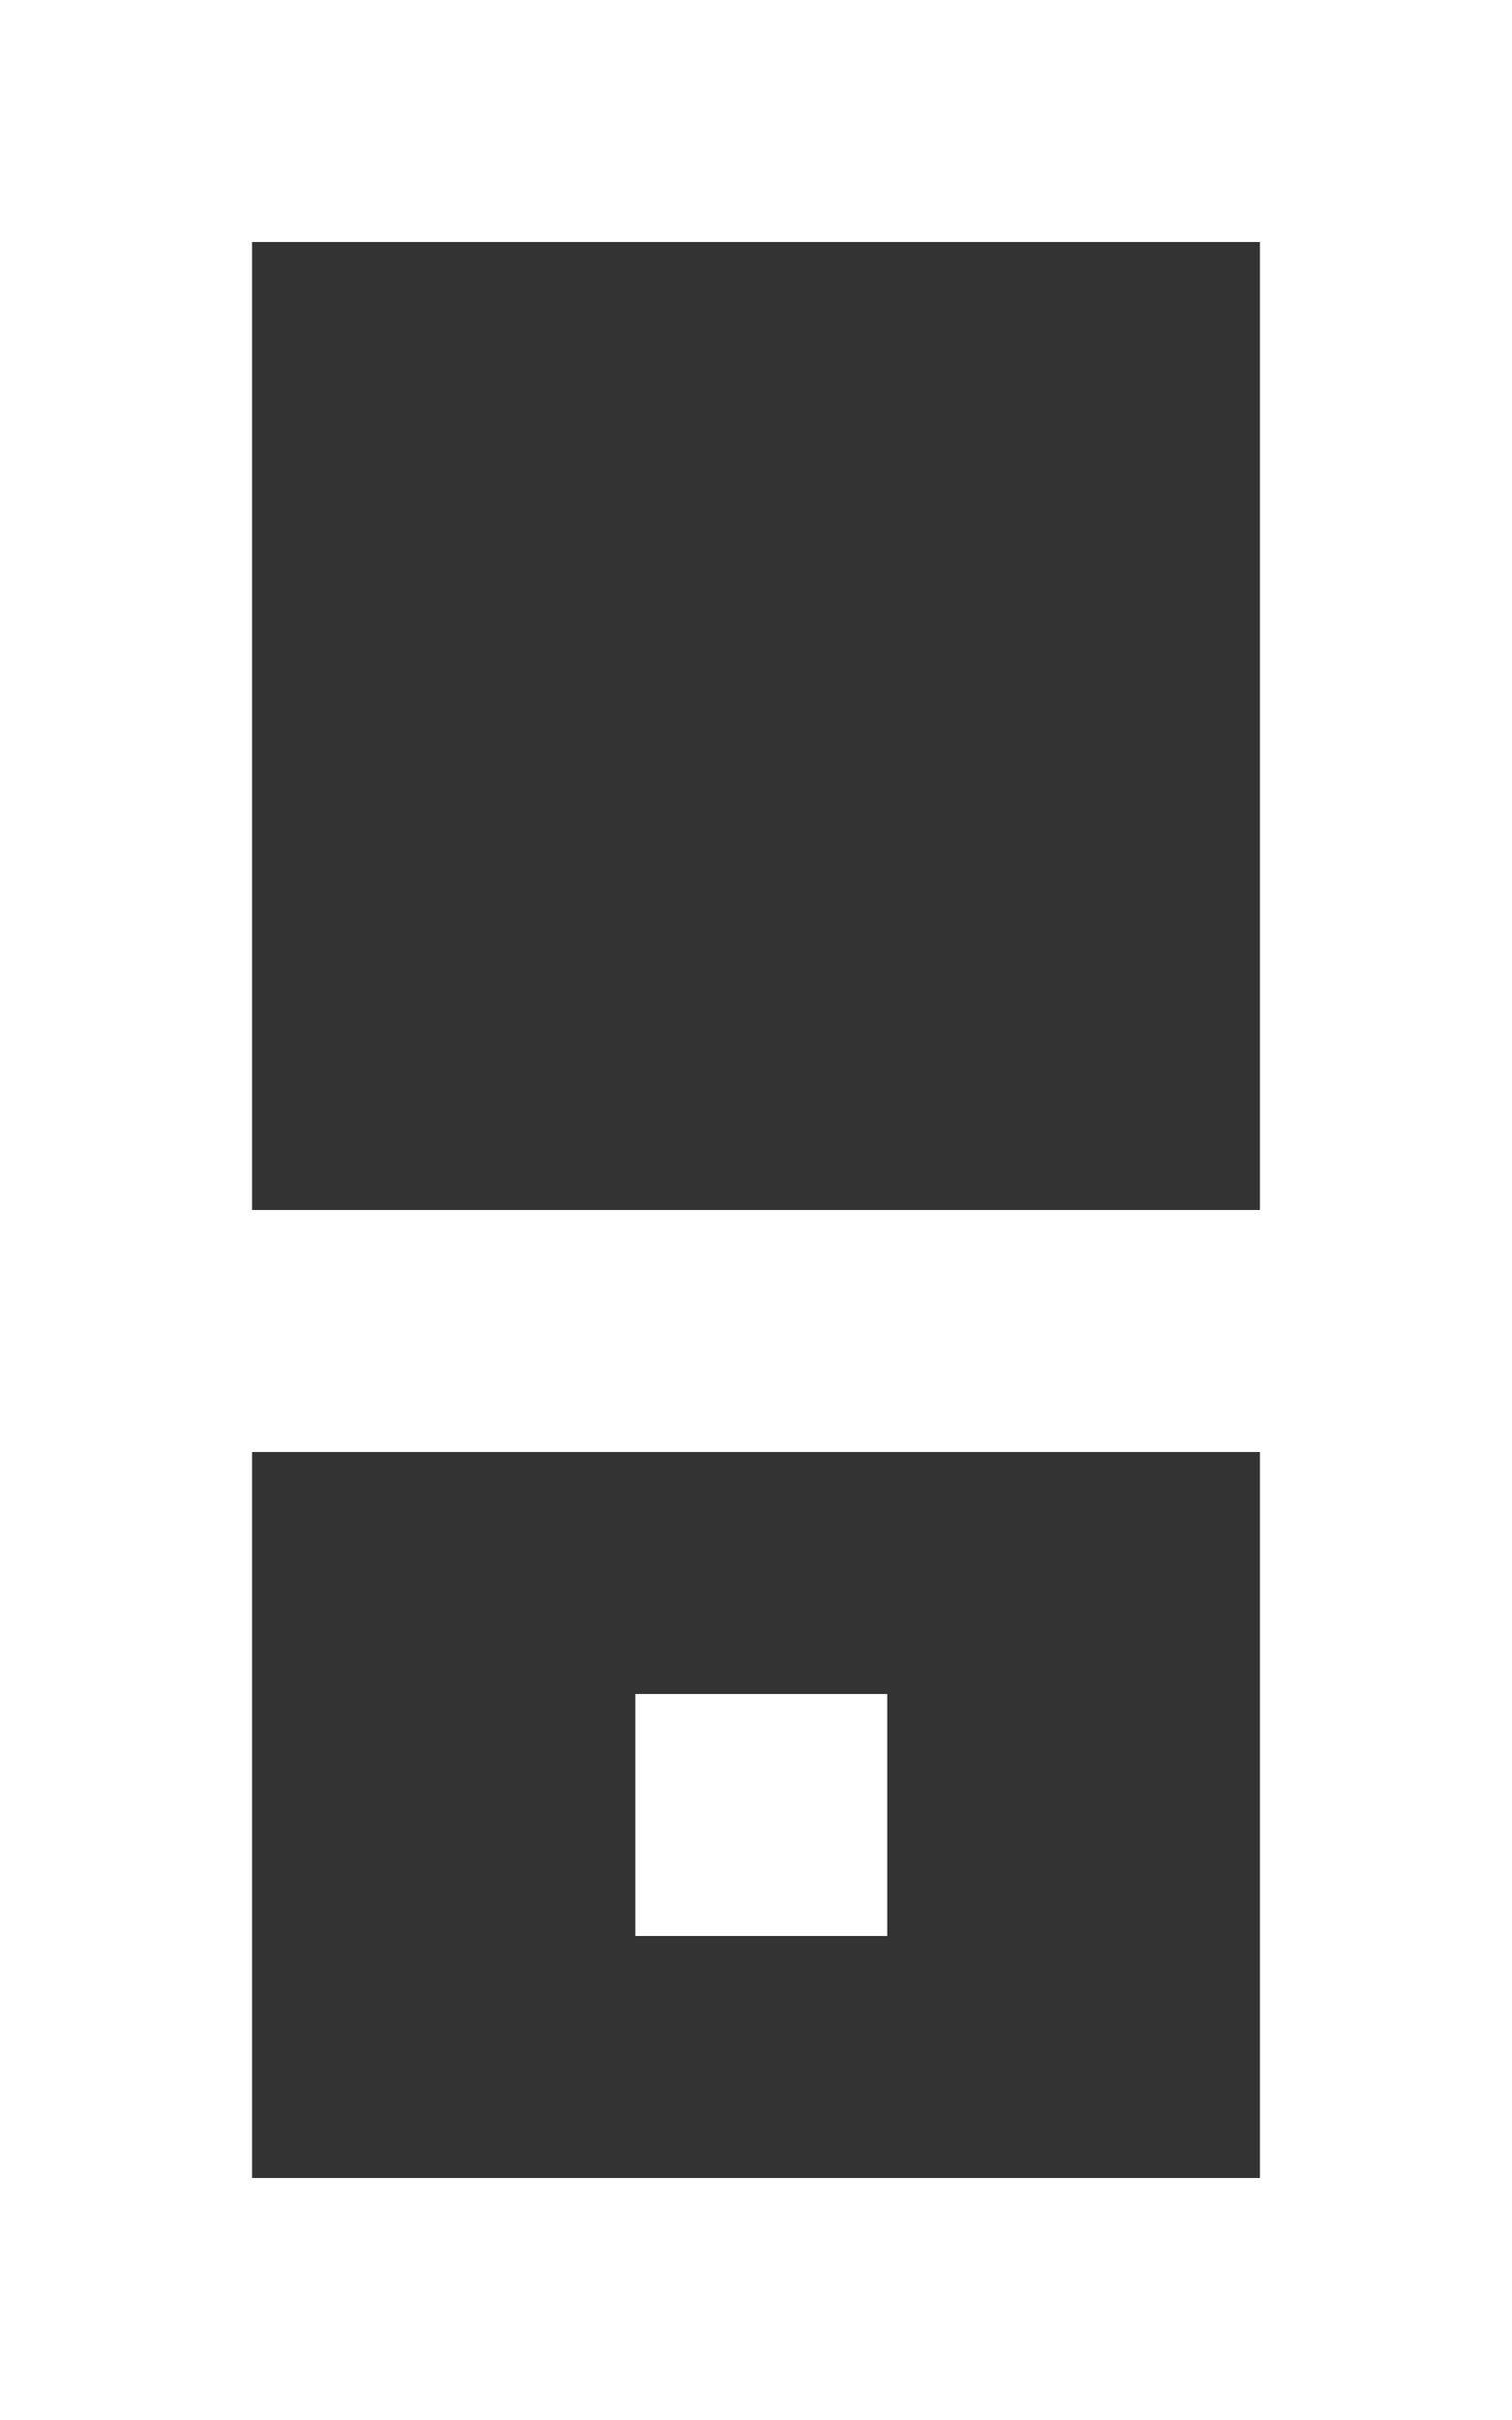<svg xmlns="http://www.w3.org/2000/svg" width="10" height="16" viewBox="0 0 10 16">
    <rect x="0" y="0" width="10" height="16" fill="#333333" stroke="none"/>
    <path fill="#FFF" fill-rule="nonzero" d="M1.667 14.4h6.666V9.6H1.667v4.8zm0-6.4h6.666V1.6H1.667V8zM0 16V0h10v16H0zm4.202-3.2h1.666v-1.6H4.202v1.6z"/>
</svg>
